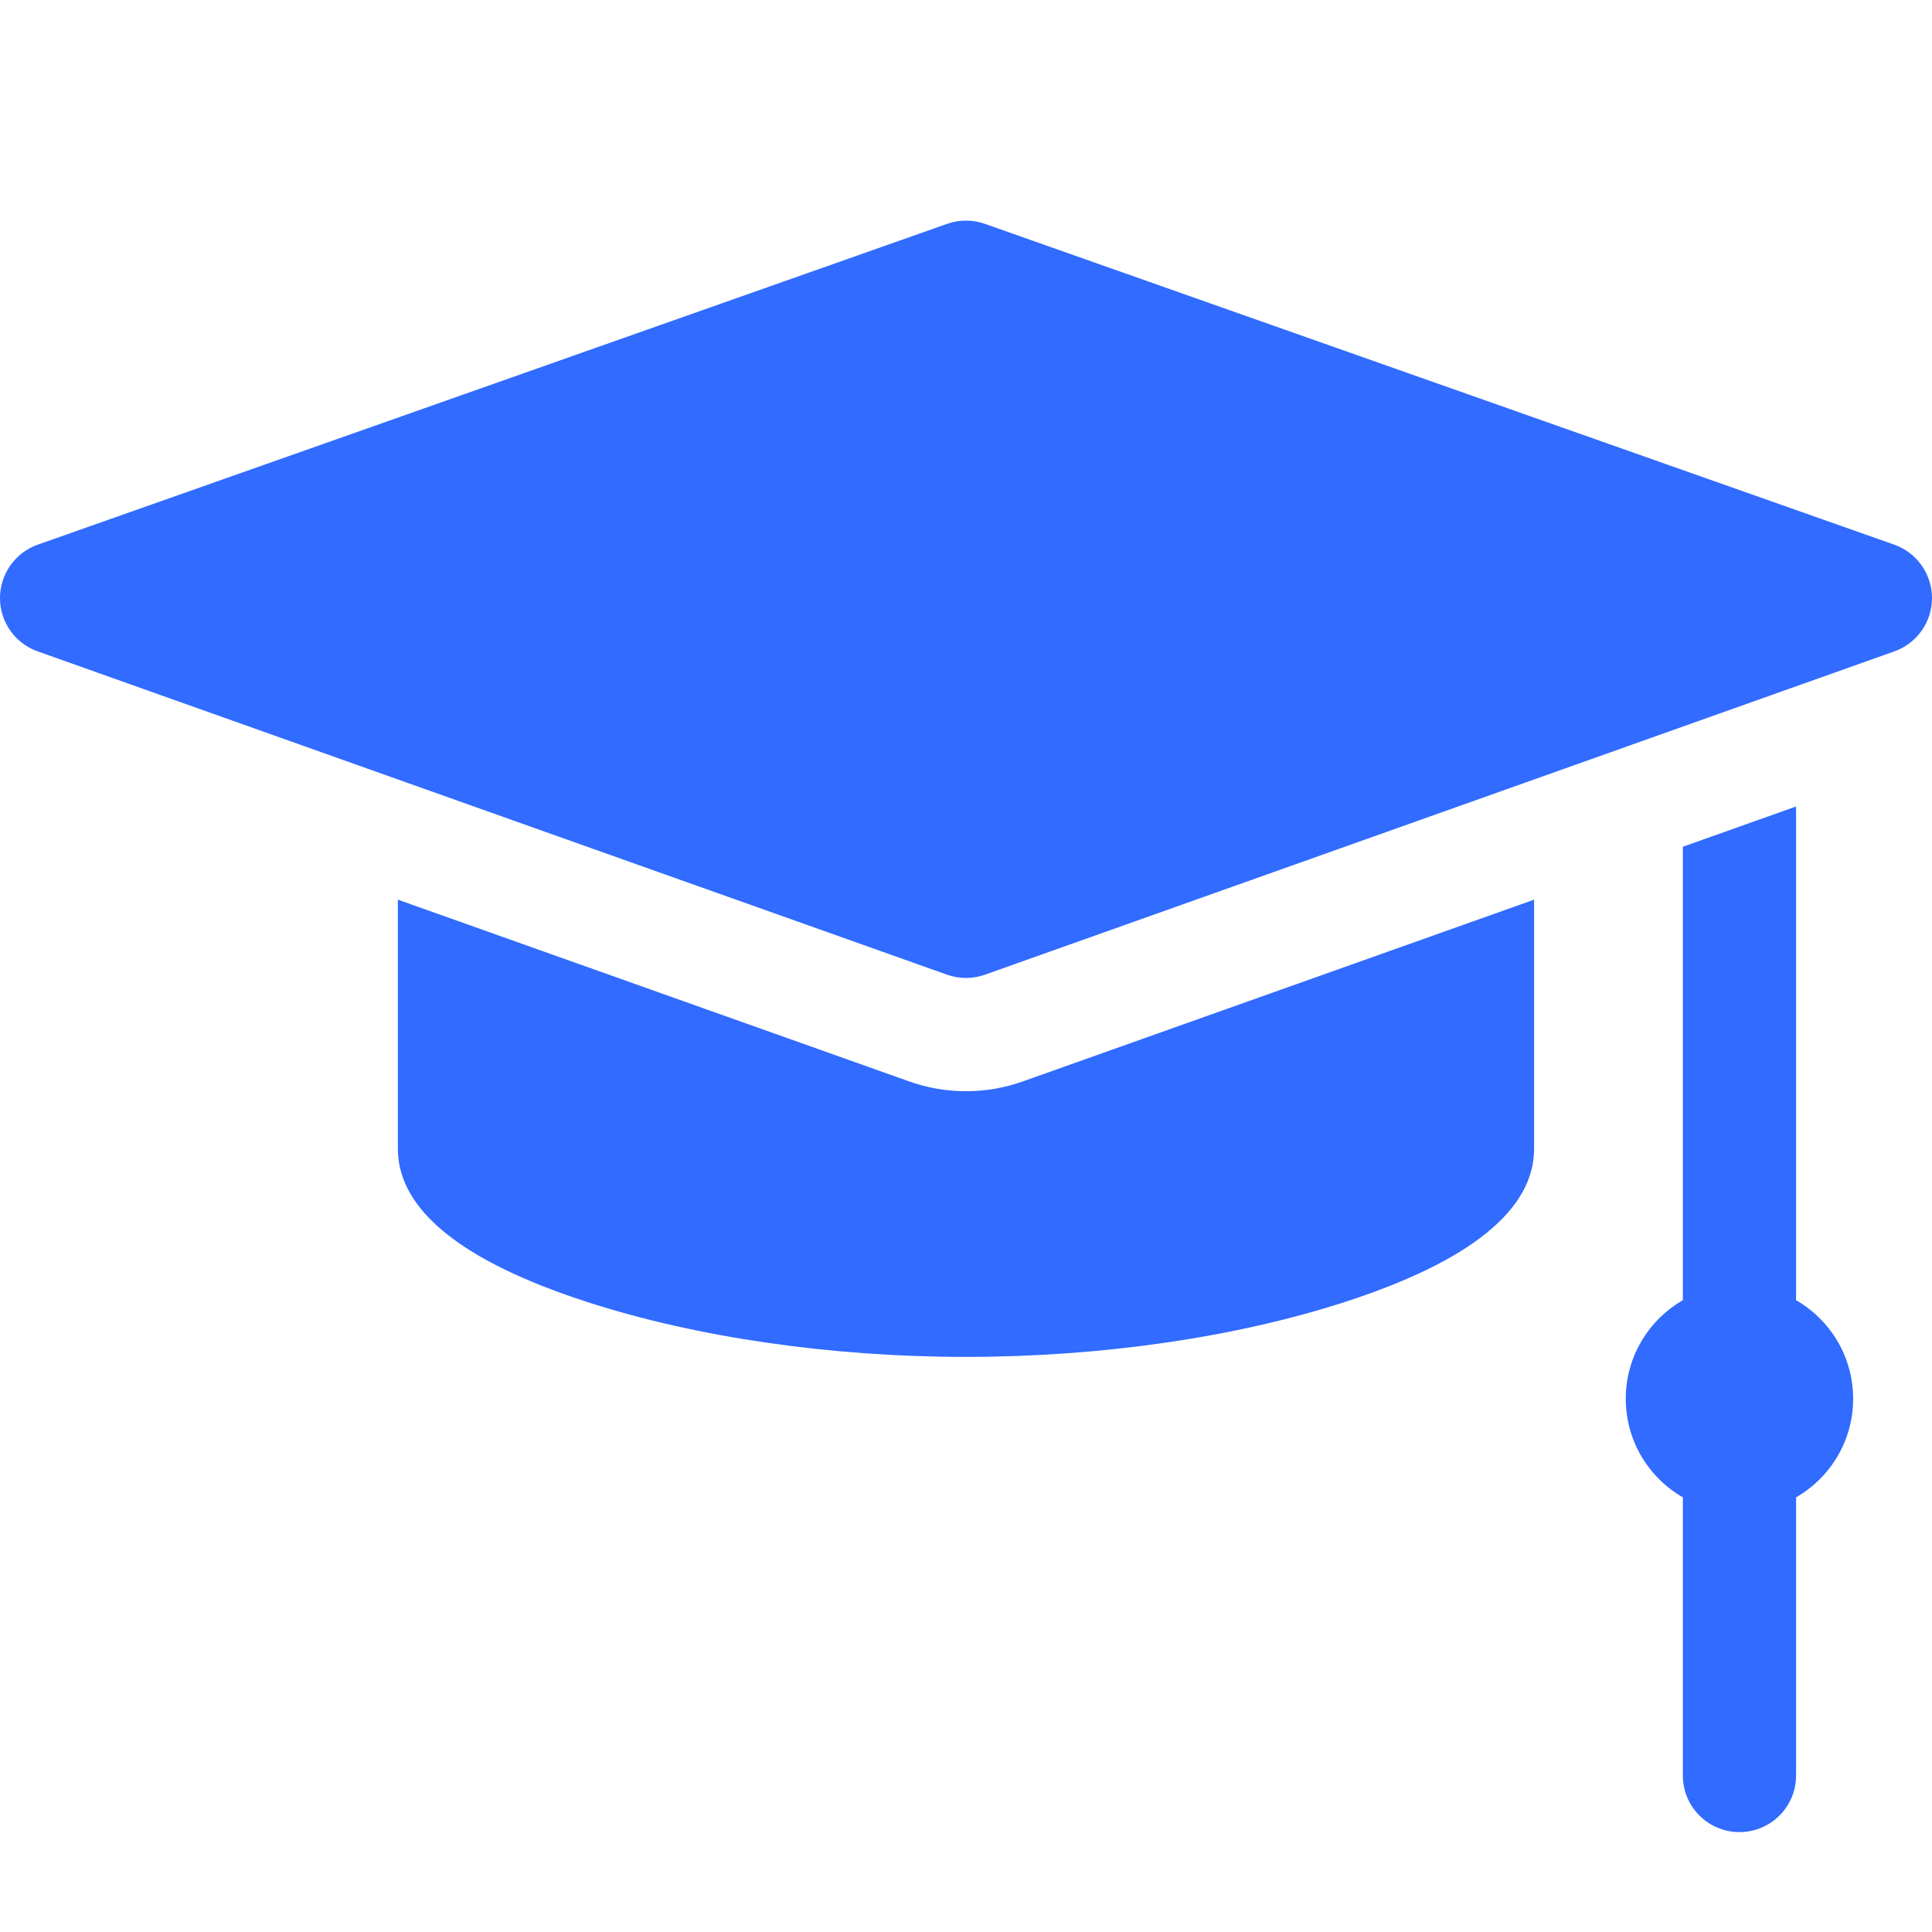<svg width="48" height="48" viewBox="0 0 48 48" fill="none" xmlns="http://www.w3.org/2000/svg">
    <g clip-path="url(#clip0_448:2417)">
        <g clip-path="url(#clip1_448:2417)">
            <path d="M47.062 13.532L24.468 5.561C24.165 5.454 23.835 5.454 23.532 5.561L0.938 13.532C0.377 13.73 0.001 14.261 1.12378e-06 14.857C-0.001 15.453 0.374 15.984 0.935 16.183L23.529 24.216C23.681 24.27 23.841 24.297 24 24.297C24.159 24.297 24.319 24.27 24.471 24.216L47.065 16.183C47.626 15.984 48.001 15.453 48 14.857C47.999 14.261 47.623 13.73 47.062 13.532Z" fill="#316BFF"/>
            <path d="M44.623 32.303V20.037L41.81 21.037V32.303C40.963 32.791 40.392 33.705 40.392 34.752C40.392 35.8 40.963 36.714 41.81 37.201V44.112C41.81 44.889 42.44 45.518 43.216 45.518C43.993 45.518 44.623 44.889 44.623 44.112V37.201C45.47 36.714 46.041 35.8 46.041 34.752C46.041 33.705 45.47 32.791 44.623 32.303Z" fill="#316BFF"/>
            <path d="M24 27.111C23.517 27.111 23.042 27.029 22.587 26.867L9.885 22.352V28.54C9.885 30.054 11.465 31.334 14.58 32.345C17.295 33.226 20.64 33.712 24 33.712C27.36 33.712 30.705 33.226 33.42 32.345C36.535 31.334 38.114 30.054 38.114 28.54V22.352L25.413 26.867C24.958 27.029 24.483 27.111 24 27.111Z" fill="#316BFF"/>
        </g>
    </g>
    <defs>
        <clipPath id="clip0_448:2417">
            <rect width="48" height="48" fill="white"/>
        </clipPath>
        <clipPath id="clip1_448:2417">
            <rect width="48" height="48" fill="white" transform="translate(0 1.5)"/>
        </clipPath>
    </defs>
</svg>
